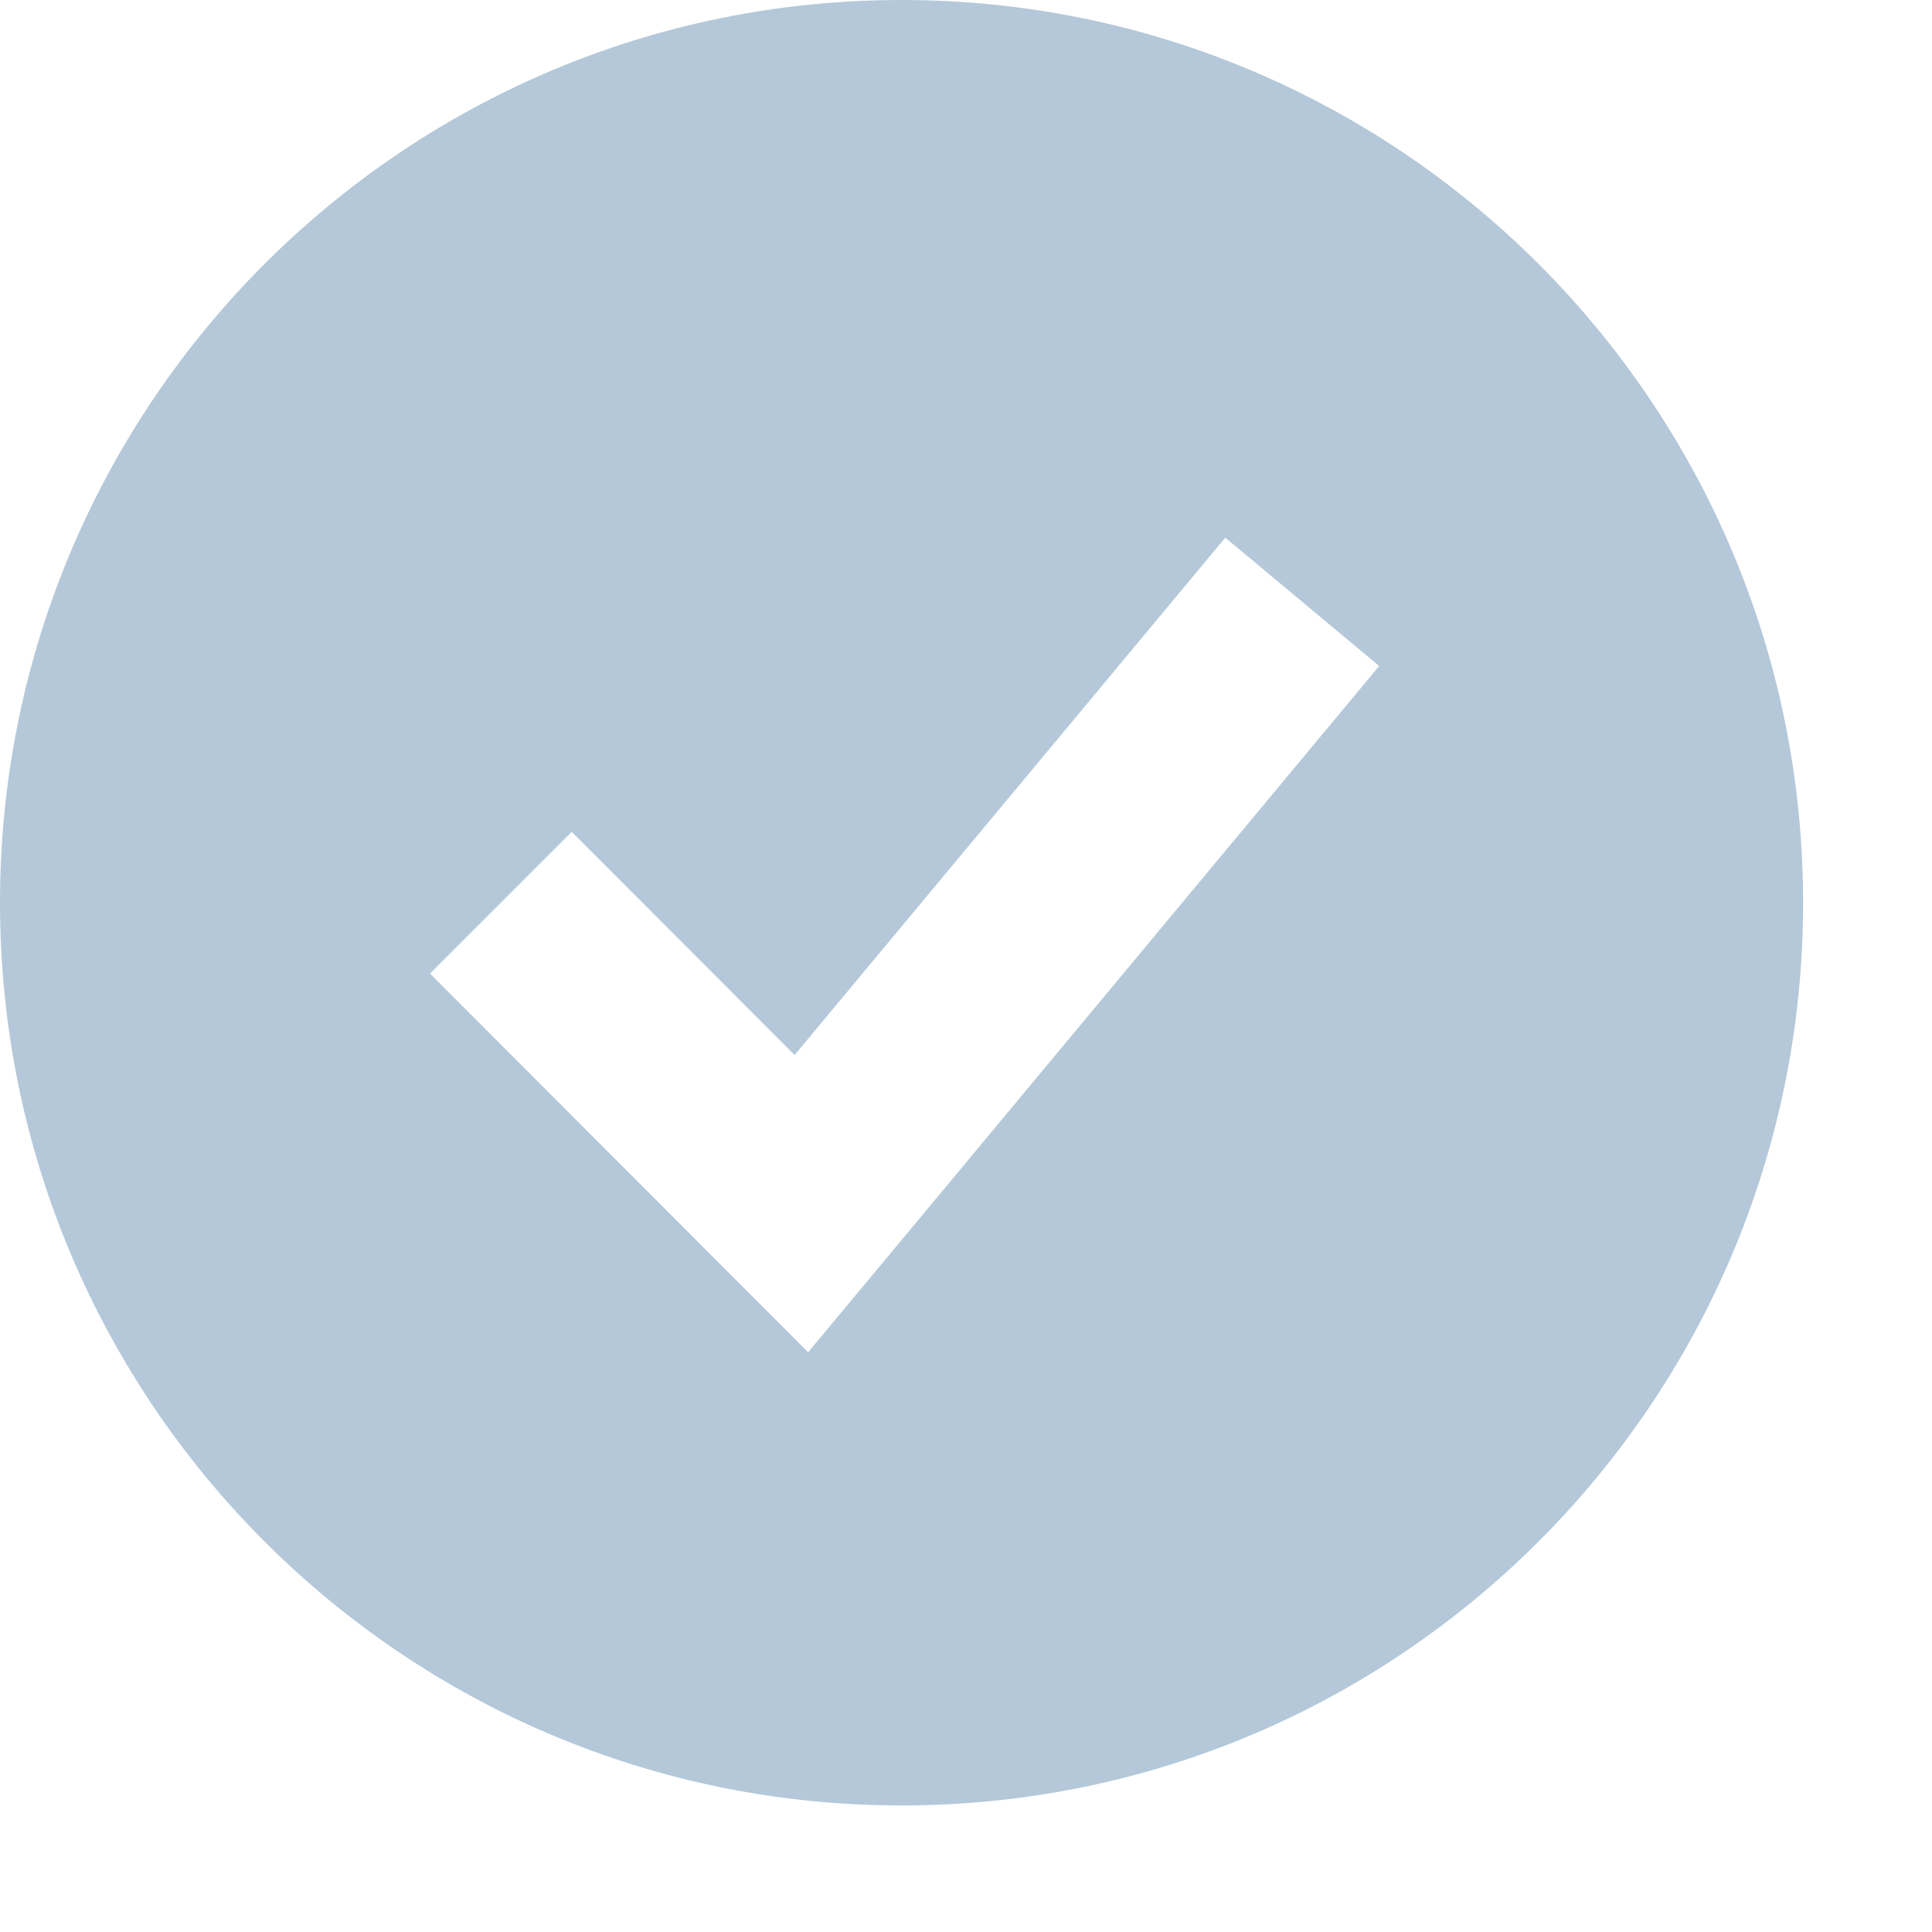 <svg width="14" height="14" viewBox="0 0 14 14" fill="none" xmlns="http://www.w3.org/2000/svg">
<path fill-rule="evenodd" clip-rule="evenodd" d="M6.533 13.083C10.141 13.083 13.066 10.154 13.066 6.542C13.066 2.929 10.141 0 6.533 0C2.925 0 0 2.929 0 6.542C0 10.154 2.925 13.083 6.533 13.083ZM6.365 9.188L9.994 4.826L8.879 3.896L5.758 7.645L4.143 6.028L3.116 7.055L5.294 9.236L5.856 9.799L6.365 9.188Z" fill="#B4C8D9"/>
</svg>
